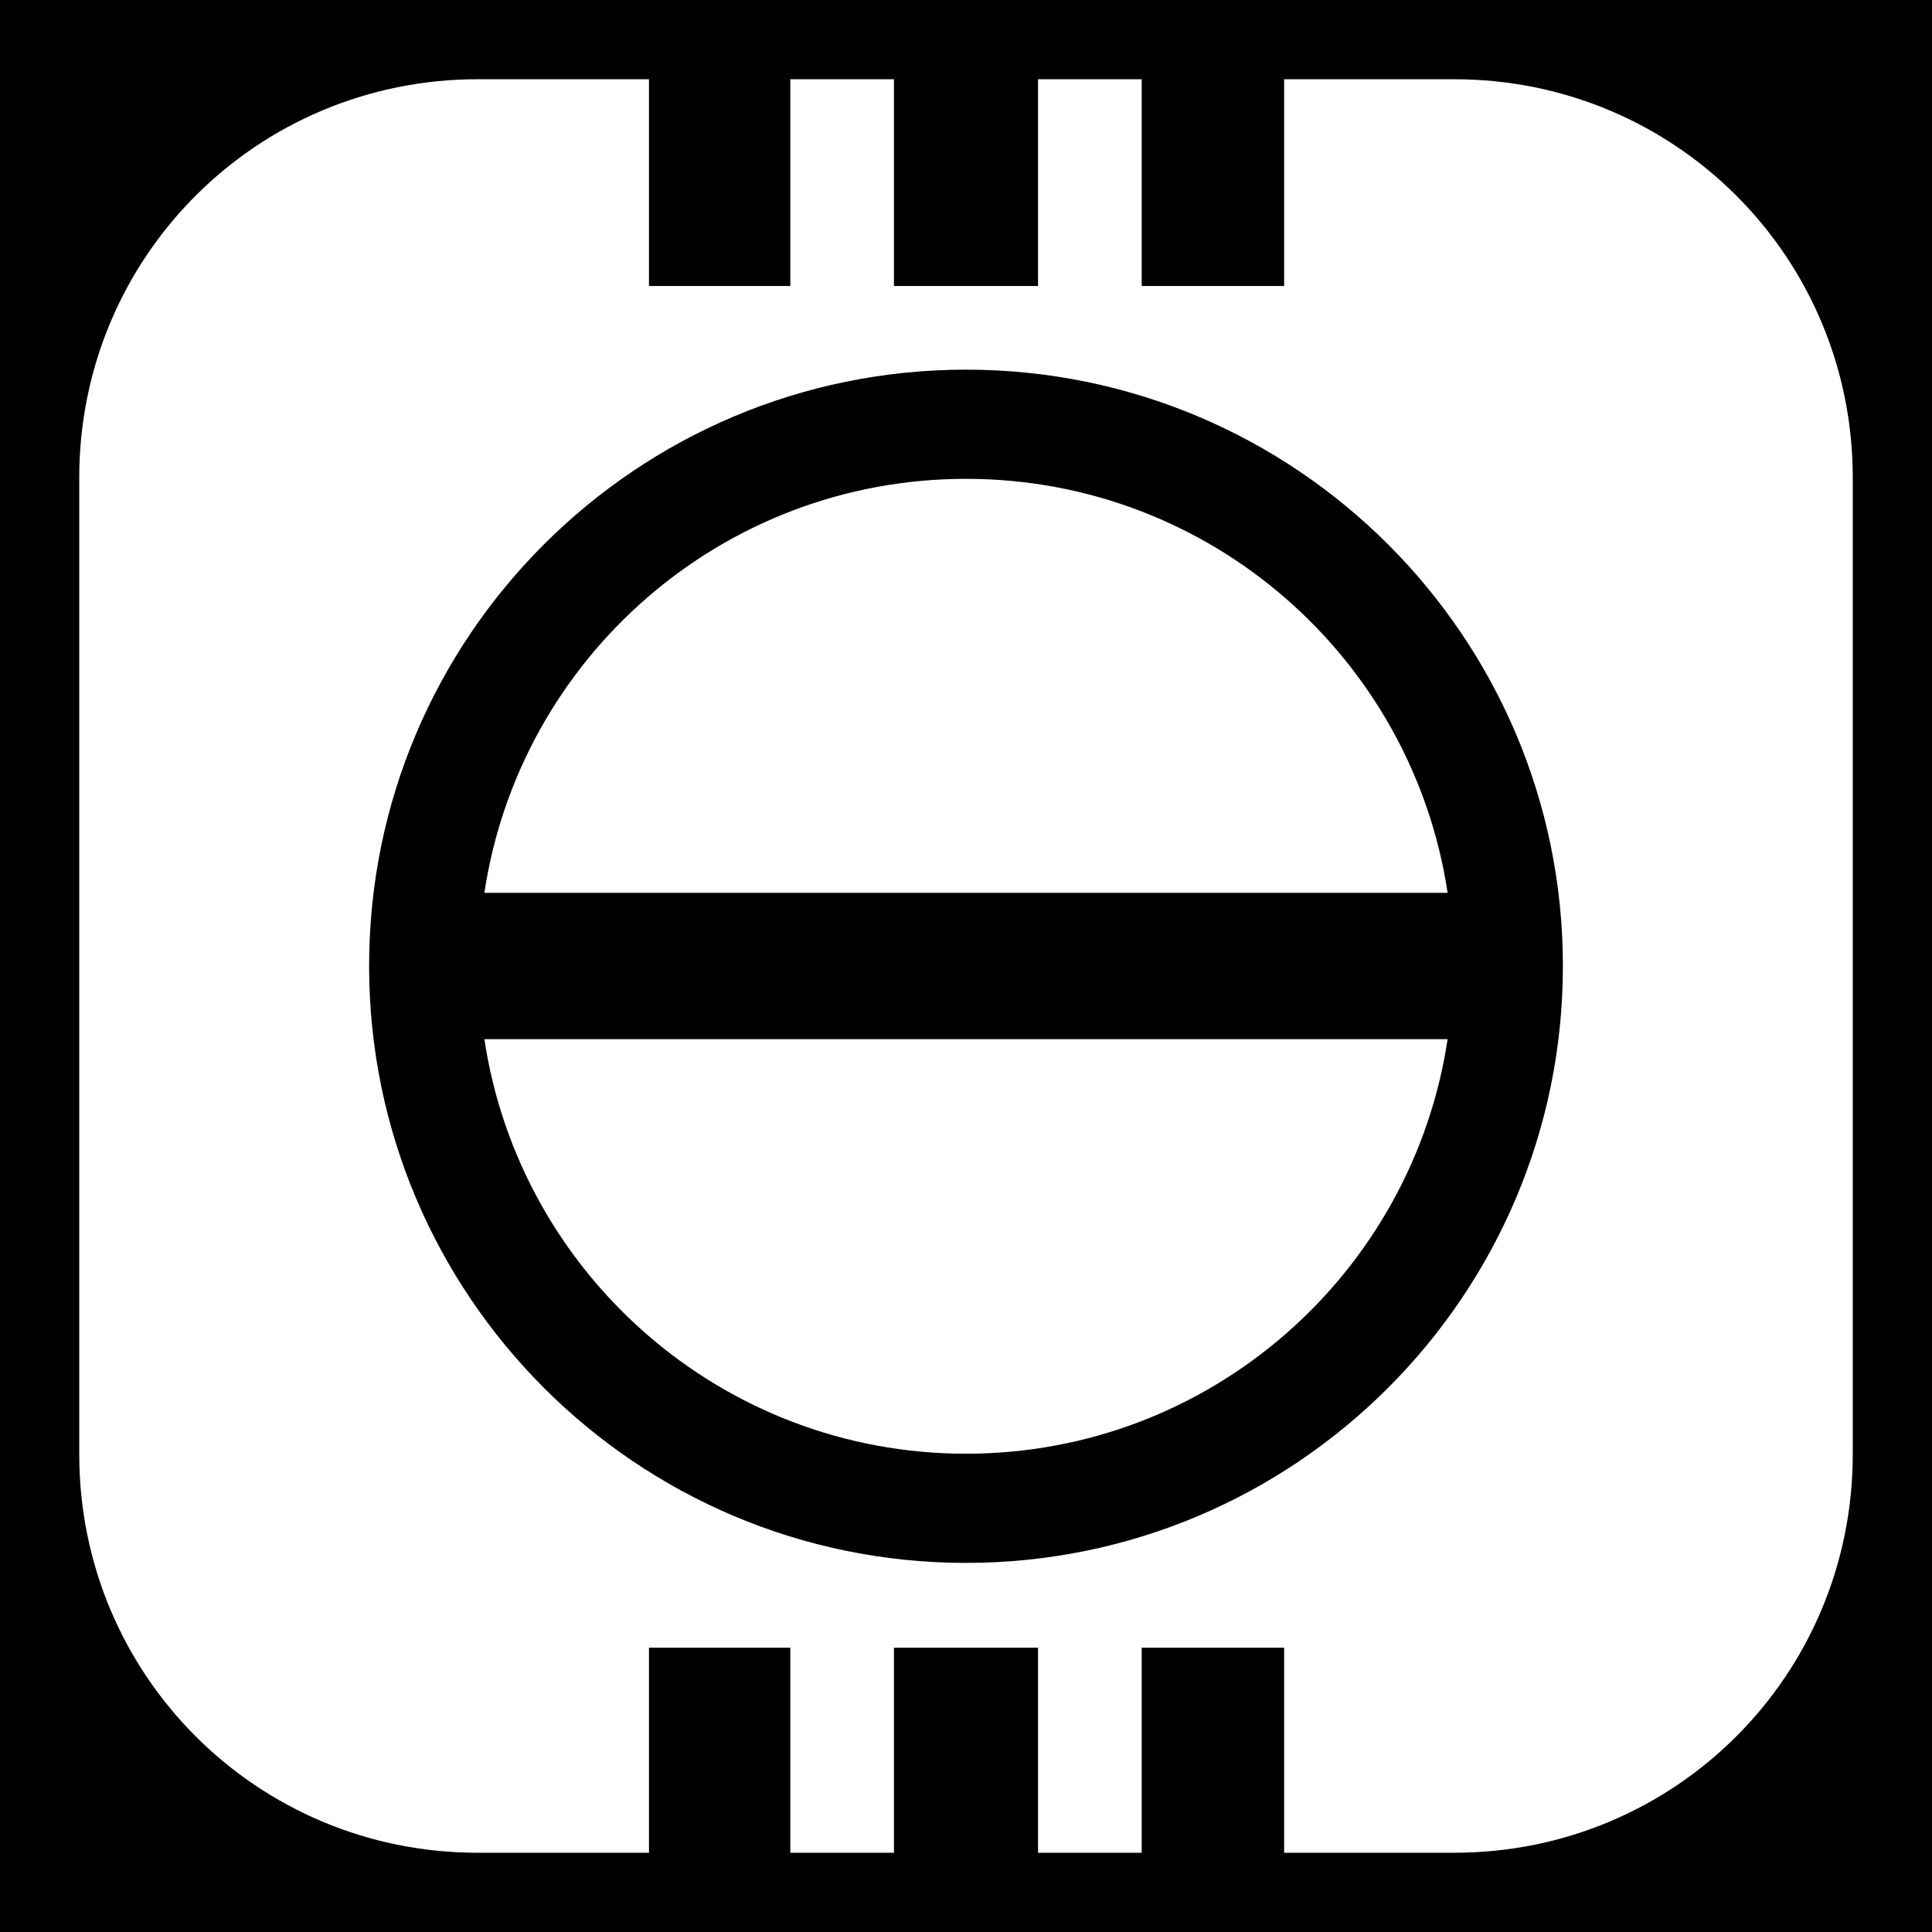 <svg xmlns="http://www.w3.org/2000/svg" viewBox="0 0 512 512" width="512" height="512"><path d="M0 0h512v512H0z"/><path fill="#fff" d="m126.603,21c-58.534,0-105.603,47.064-105.603,105.603v258.794c0,58.539 47.069,105.603 105.603,105.603h45.385v-54.344h37.453v54.344h27.466v-54.344h38.188v54.344h27.466v-54.344h37.747v54.344h45.091c58.534,0 105.603-47.064 105.603-105.603v-258.794c0-58.539-47.069-105.603-105.603-105.603h-45.091v54.784h-37.747v-54.784h-27.466v54.784h-38.188v-54.784h-27.466v54.784h-37.453v-54.784h-45.385zm129.397,76.963c87.295,0 158.185,70.743 158.185,158.037s-70.889,158.184-158.185,158.184-158.185-70.89-158.185-158.184 70.889-158.037 158.185-158.037zm0,28.934c-64.732,0-118.29,47.595-127.635,109.716h255.269c-9.345-62.121-62.903-109.716-127.635-109.716zm-127.635,148.491c9.345,62.143 62.903,109.862 127.635,109.862s118.29-47.719 127.635-109.862h-255.269z"/></svg>